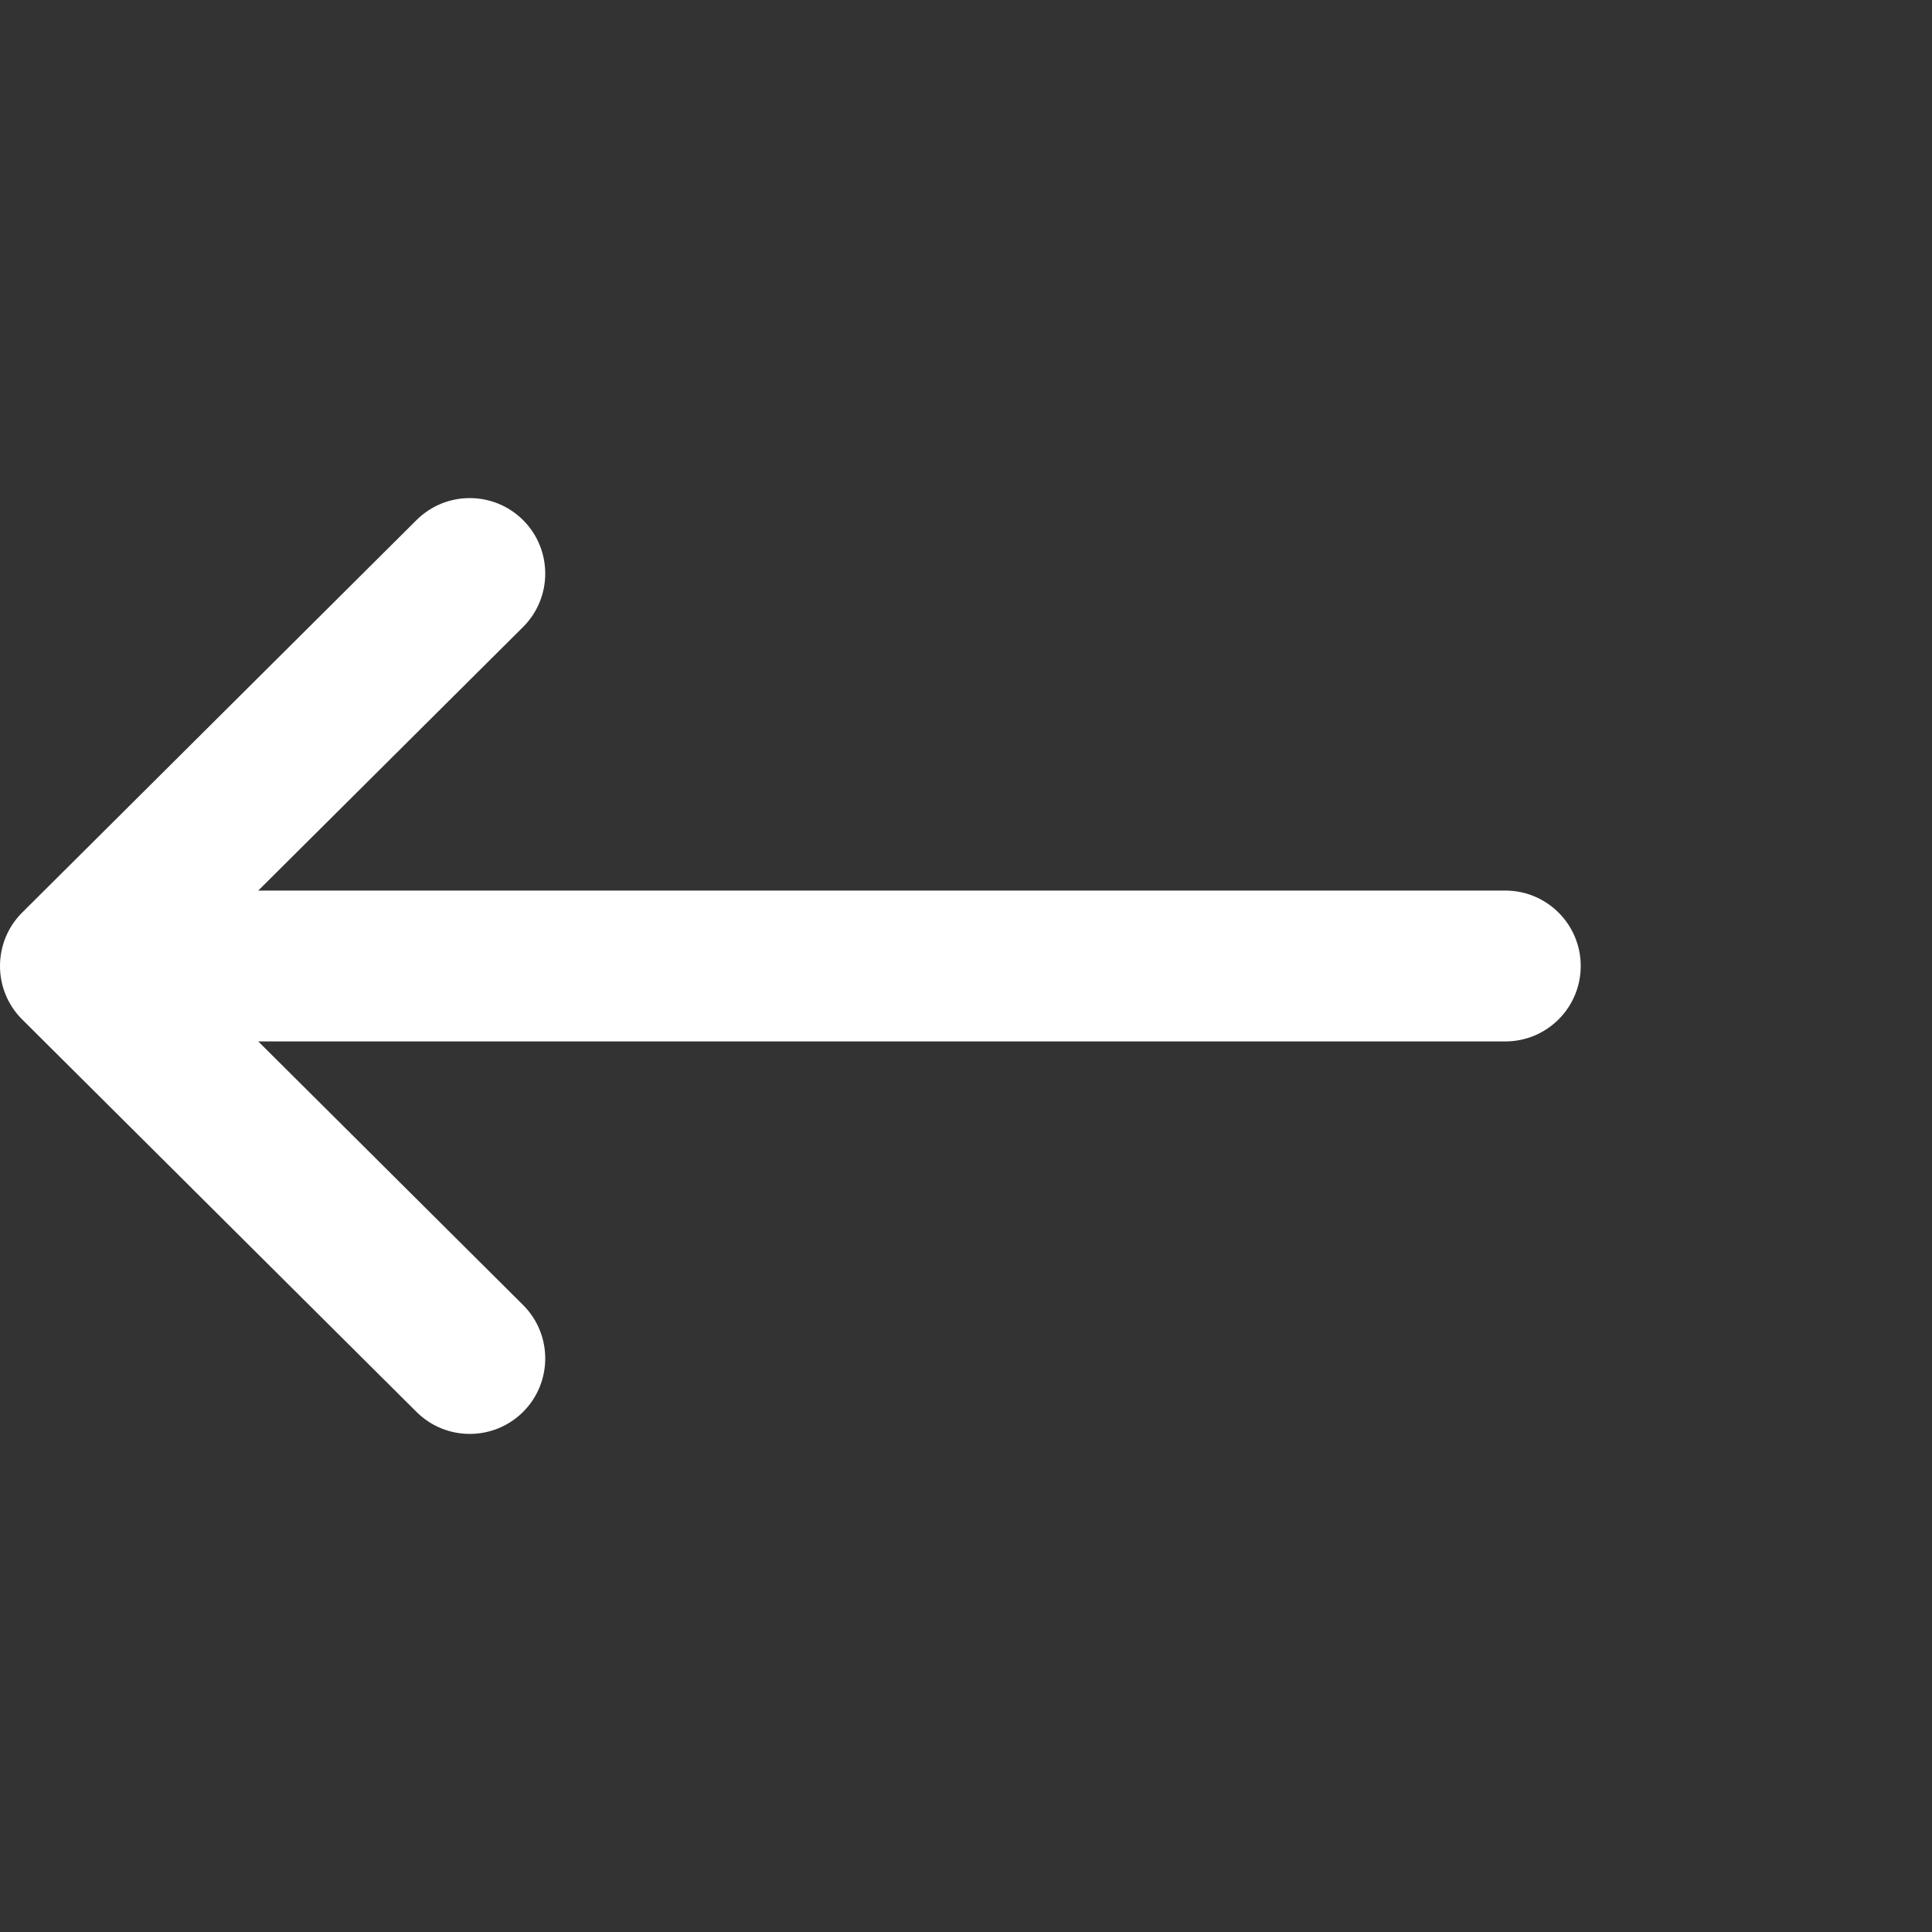 <svg width="22" height="22" viewBox="0 0 22 22" xmlns="http://www.w3.org/2000/svg">
<rect x="0" y="0" width="22" height="22" fill="#333333" stroke="none"/>
<path d="M17.141 10.141H2.941L5.956 7.14C6.292 6.806 6.293 6.261 5.959 5.925C5.624 5.589 5.08 5.587 4.743 5.922L0.253 10.391L0.252 10.392C-0.083 10.726 -0.085 11.272 0.252 11.608L0.253 11.609L4.743 16.078C5.08 16.413 5.624 16.411 5.959 16.075C6.293 15.739 6.292 15.194 5.956 14.86L2.941 11.859H17.141C17.615 11.859 18 11.475 18 11C18 10.525 17.615 10.141 17.141 10.141Z" fill="white"/>
</svg>
